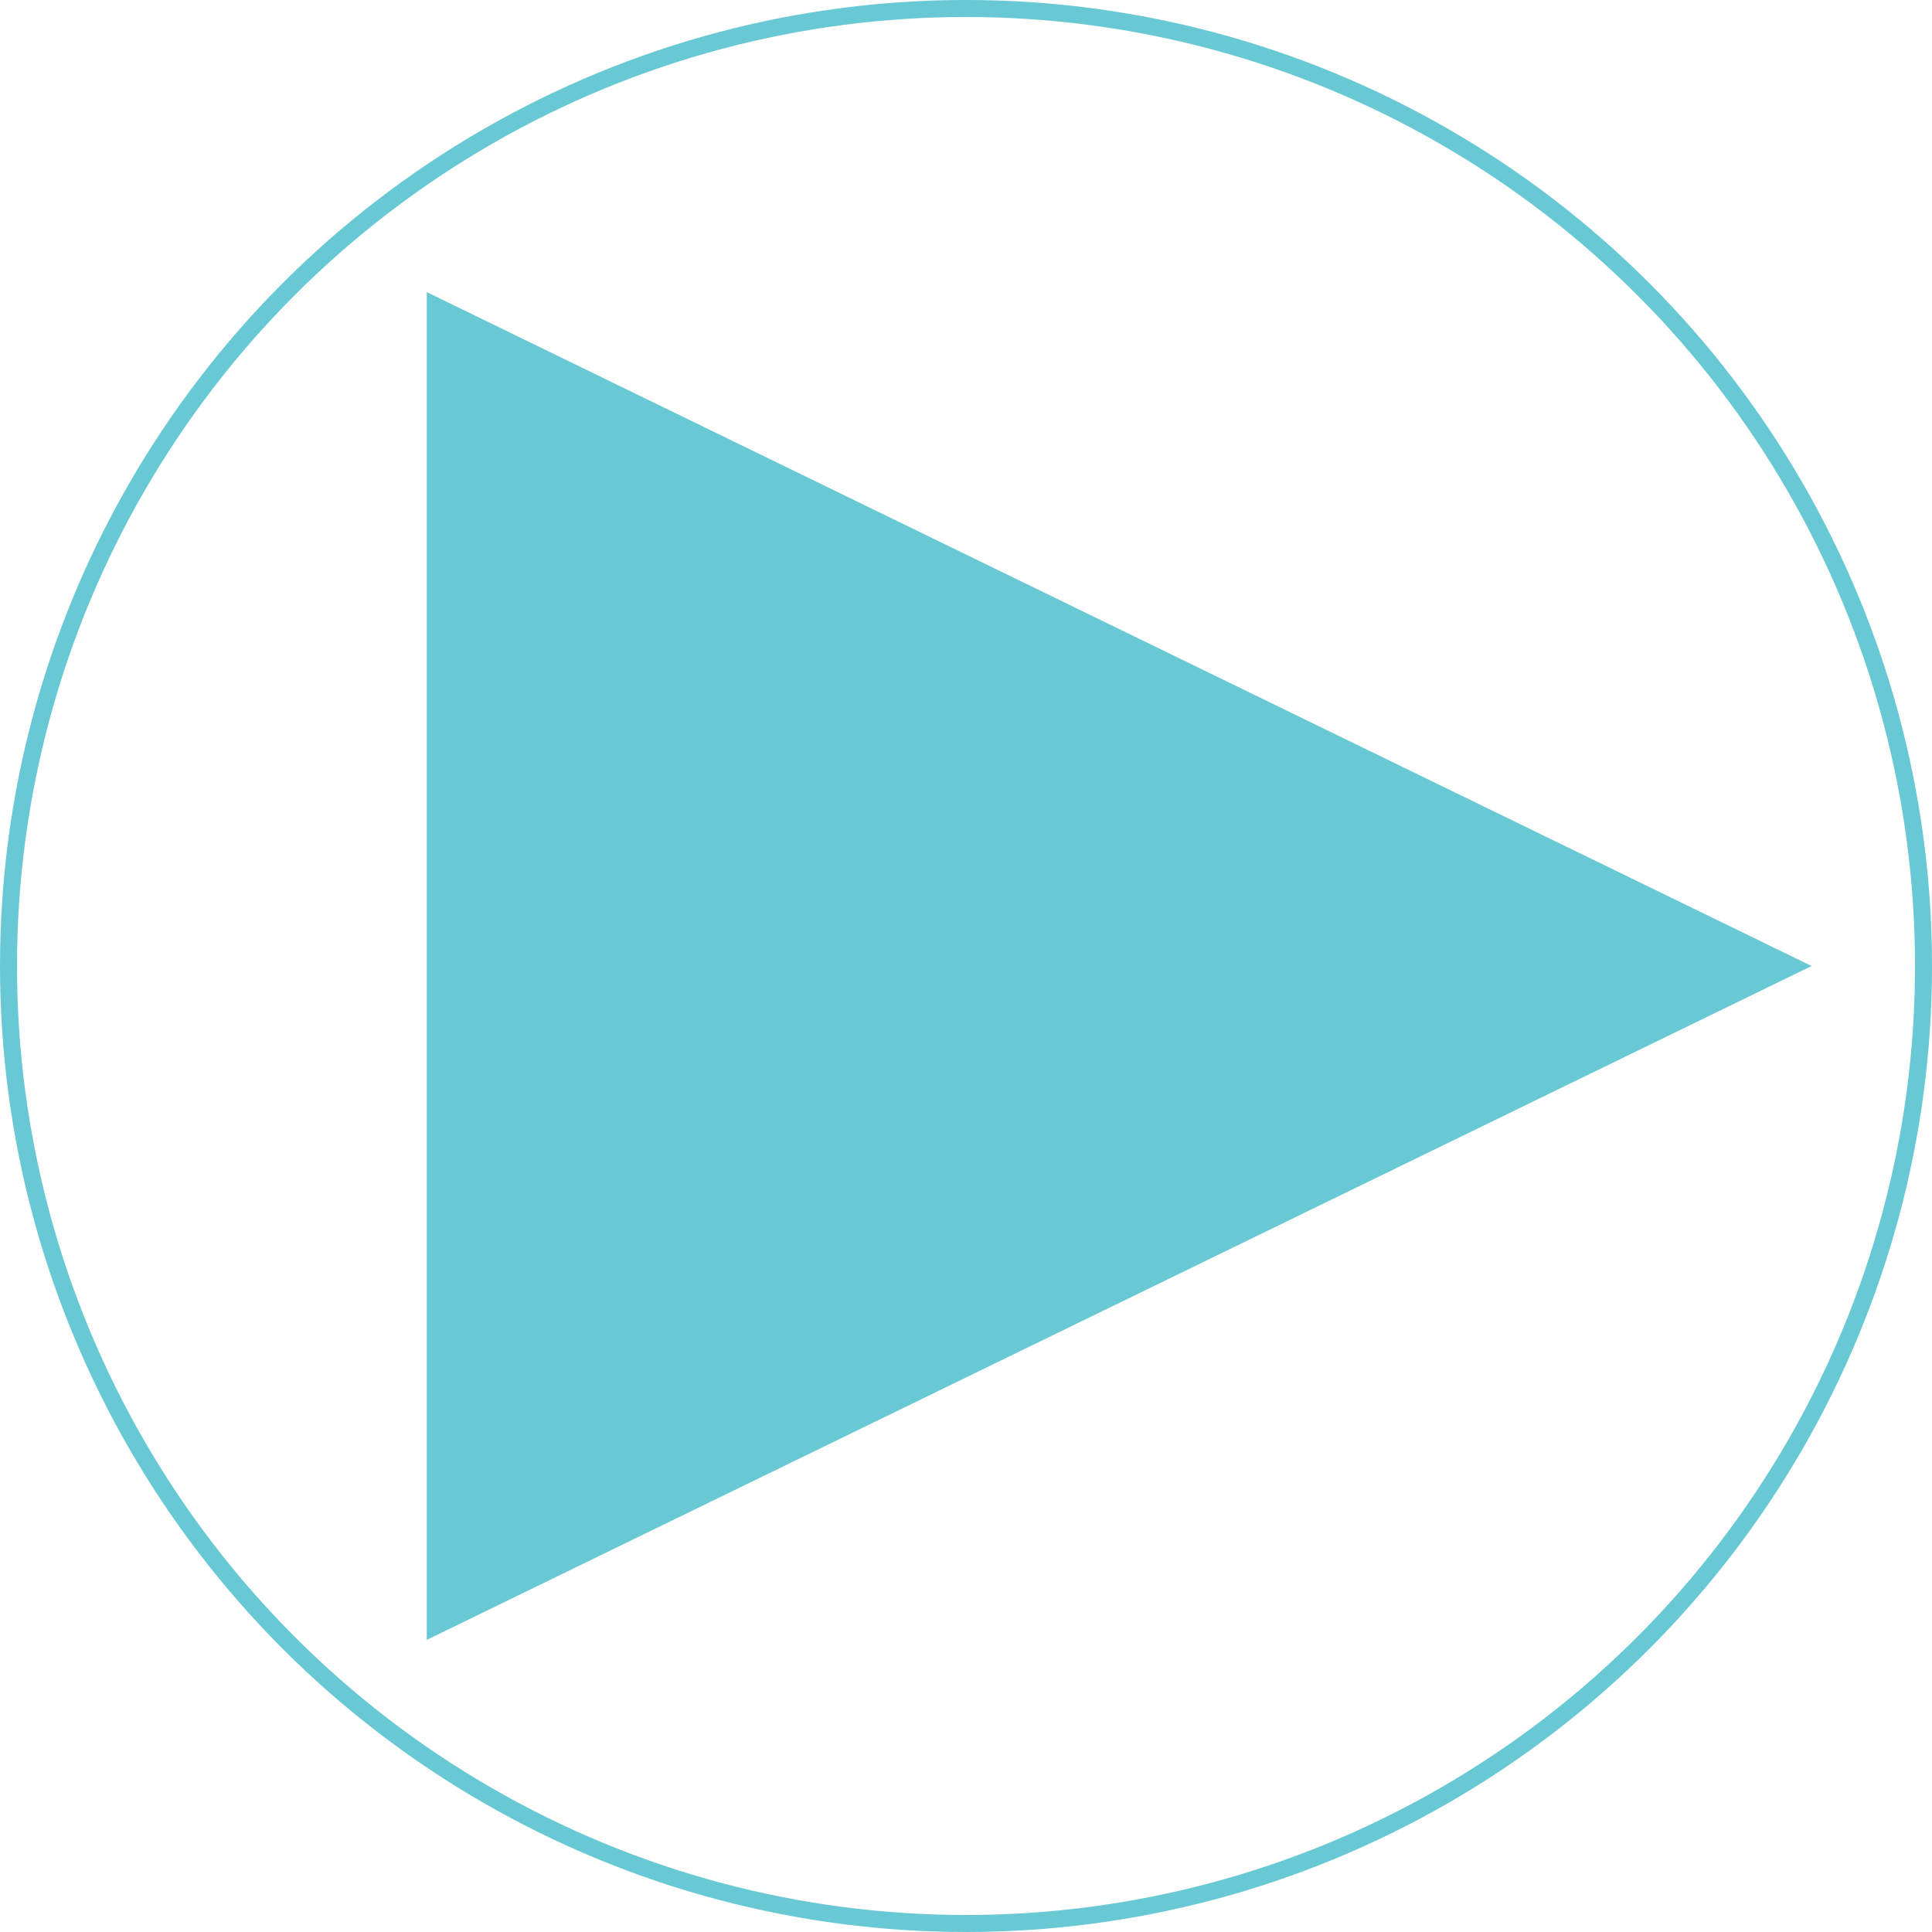 <?xml version="1.0" encoding="utf-8"?>
<!-- Generator: Adobe Illustrator 16.0.0, SVG Export Plug-In . SVG Version: 6.00 Build 0)  -->
<!DOCTYPE svg PUBLIC "-//W3C//DTD SVG 1.1//EN" "http://www.w3.org/Graphics/SVG/1.1/DTD/svg11.dtd">
<svg version="1.1" id="Layer_1" xmlns="http://www.w3.org/2000/svg" xmlns:xlink="http://www.w3.org/1999/xlink" x="0px" y="0px"
	 width="113.569px" height="113.568px" viewBox="0 0 113.569 113.568" enable-background="new 0 0 113.569 113.568"
	 xml:space="preserve">
<polygon fill="#68C9D5" points="25.087,96.397 25.087,17.172 106.493,56.785 "/>
<circle fill="none" stroke="#68C9D5" stroke-miterlimit="10" cx="56.785" cy="56.784" r="56.285"/>
</svg>
